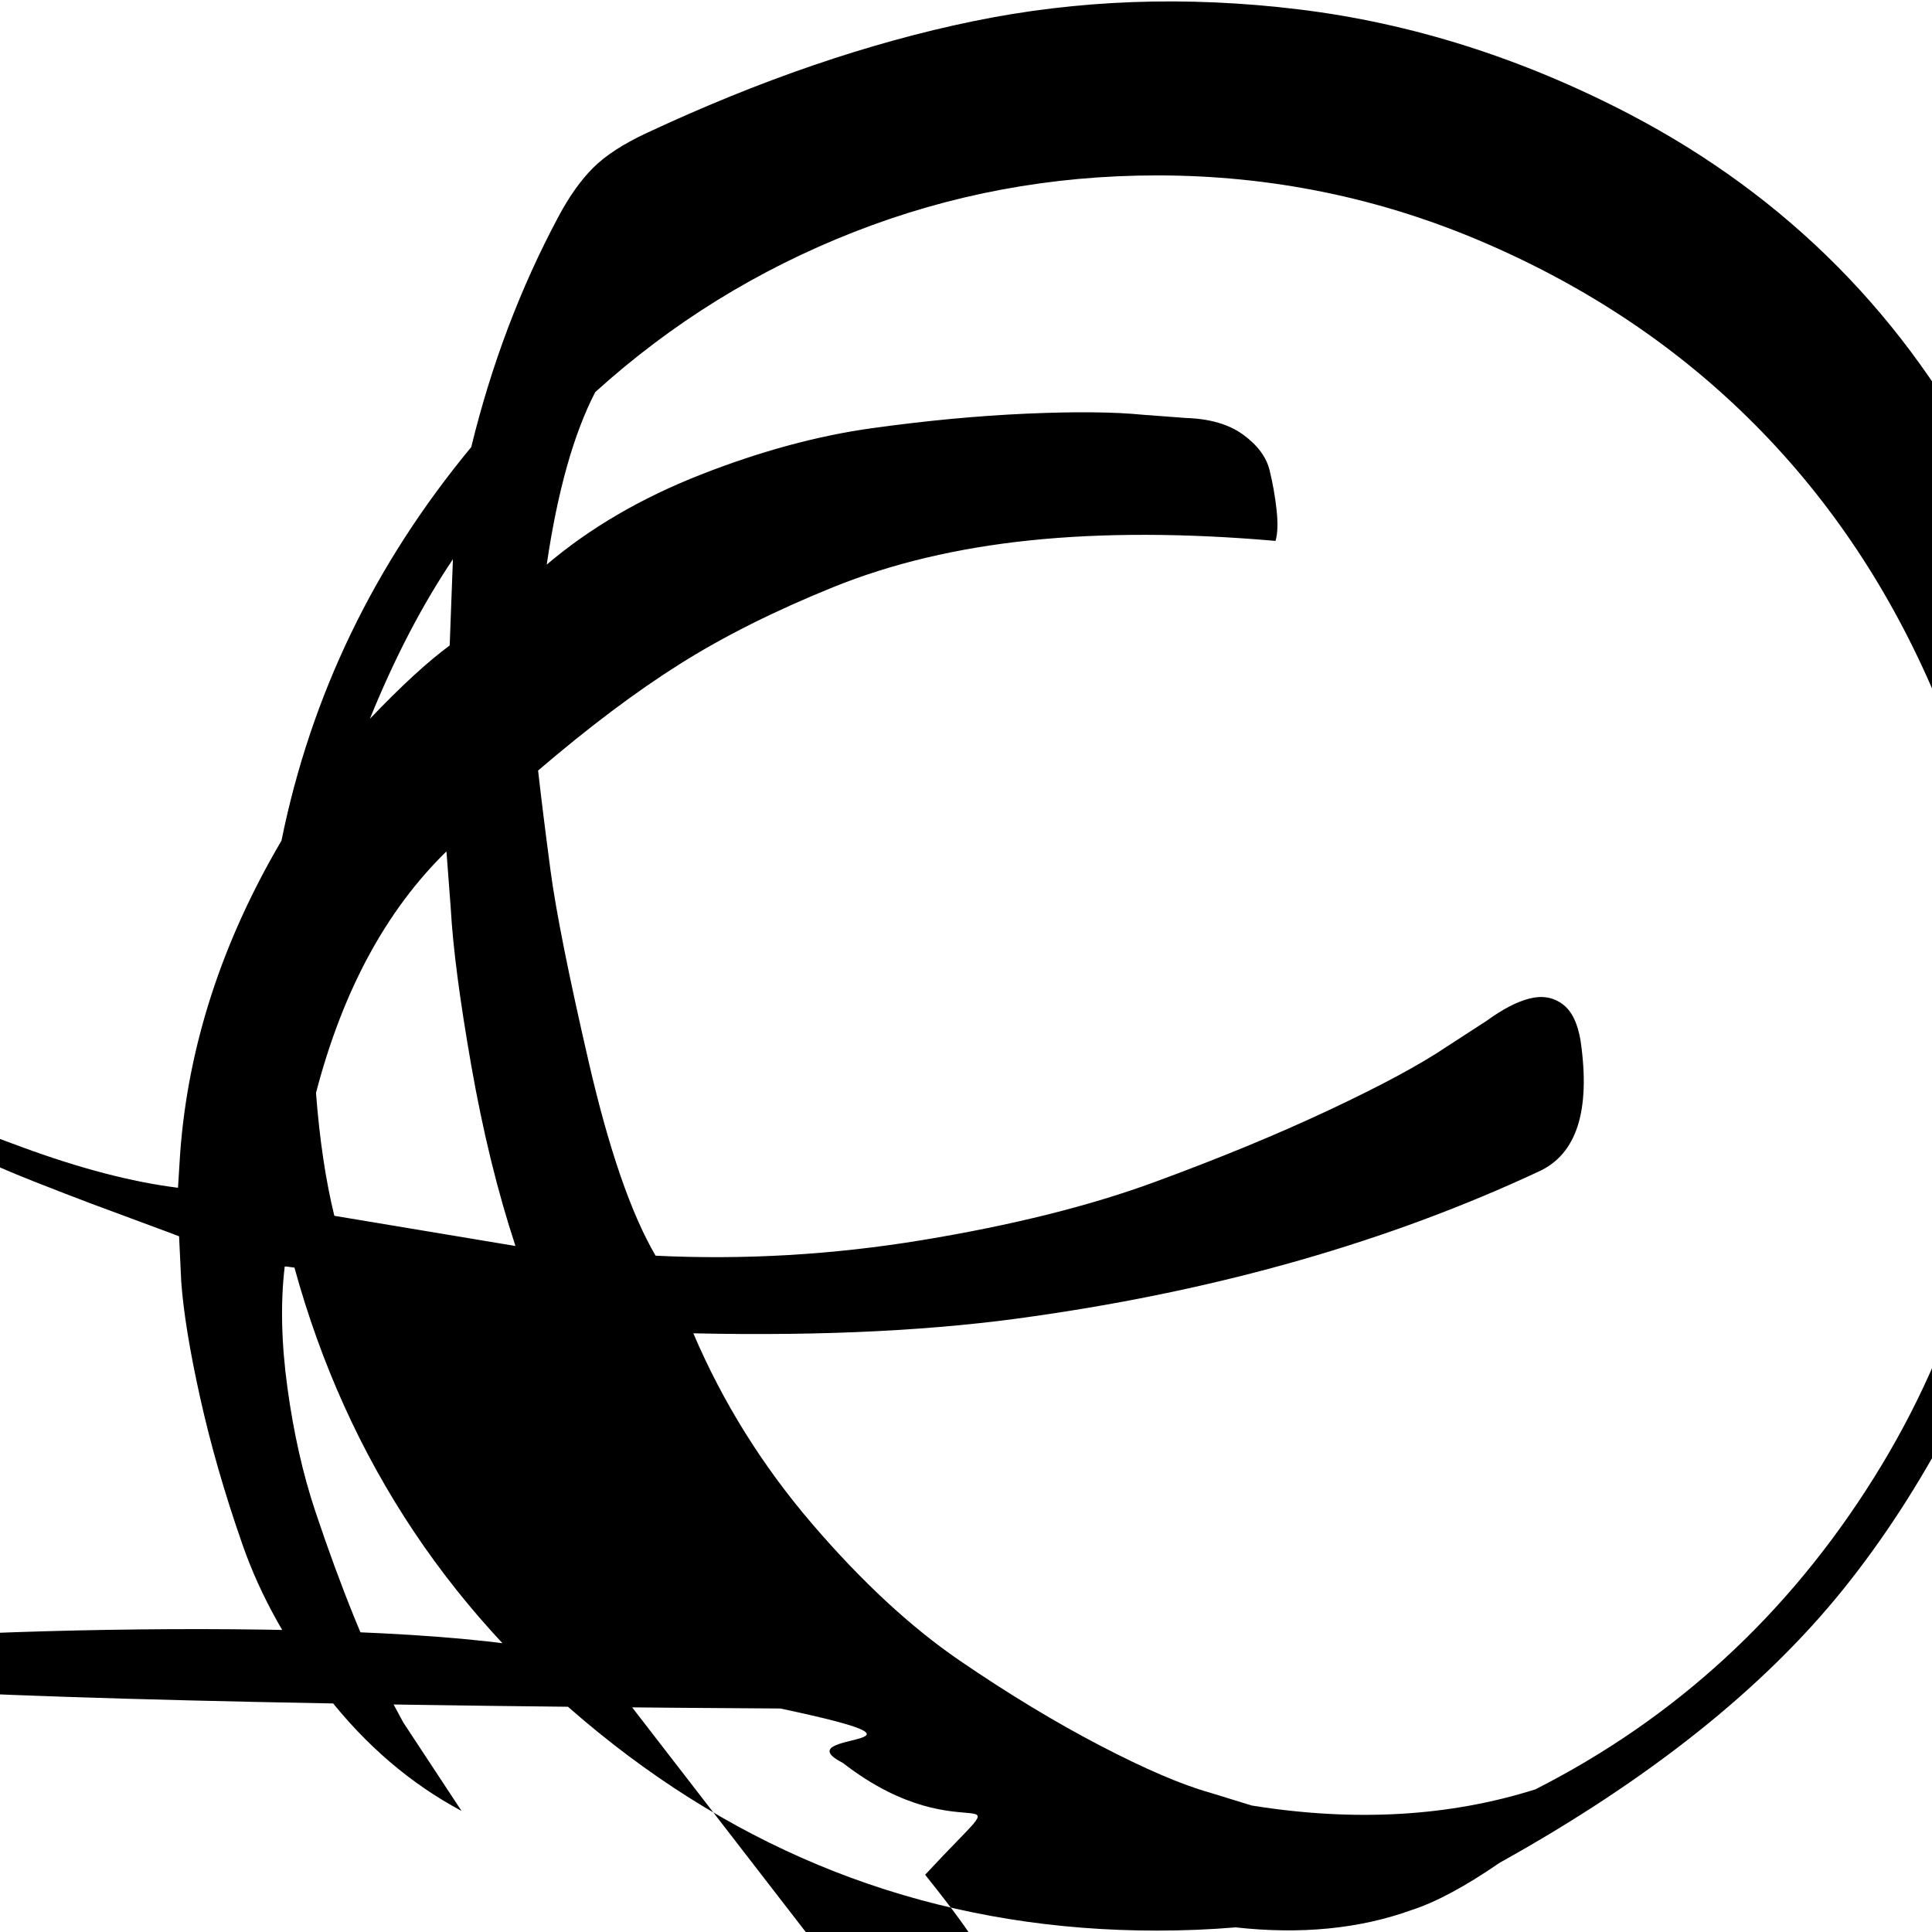 <svg xmlns="http://www.w3.org/2000/svg" x="0px" y="0px" viewBox="596 -596 1792 1792" style="enable-background:new 596 -596 1792 1792;" xml:space="preserve">
<path d="M1156.1,953.7c-112.7-99.3-1913,22.7,163.7,35,175,37c20.7,58,50.5,115.5,89.5,172.5s76.3,103.7,112,140
	c35.7,36.3,74.5,71.2,116.5,104.5c42,33.3,70.7,55,86,65s27.3,17.7,36,23c3.3,2,7,3.3,11,4C1399.1,1114.4,1268.7,1053,1156.1,953.7z
	 M889.1,417.7c24.7-94.7,65-169.3,121-224l4,53c2,36,8.3,84.5,19,145.5c10.7,61,24.3,116.8,41,167.5l-168-28
	C898.1,499,892.4,461,889.1,417.7z M1013.1,2.7c-20,14.7-44.7,37.3-74,68c22.7-56,48.3-105.3,77-148L1013.1,2.7z M2334.1,774.7
	c-79.3,126.7-184,223-314,289c-80,25.3-167.7,30.3-263,15l-39-12c-26-7.3-59.8-21.8-101.5-43.5s-85.2-48-130.5-79s-91-73.3-137-127
	s-82.7-112.5-110-176.5c121.3,2.7,227-2.7,317-16c172.7-24.7,328.3-69.3,467-134c35.3-16,48.3-56.3,39-121
	c-2.7-16.7-8.3-28.2-17-34.5c-8.7-6.3-18.8-8-30.5-5s-24.8,9.8-39.5,20.5l-37,24c-24.7,16.7-61.2,36.3-109.5,59
	c-48.3,22.7-102.5,45-162.5,67s-131.5,39.8-214.5,53.5c-83,13.7-165.5,18.5-247.5,14.5c-22.7-38.7-43.3-98.5-62-179.5
	c-18.7-81-30.5-140.3-35.5-178s-8.8-68.5-11.5-92.5c46.7-40,90.3-72.8,131-98.5c40.7-25.7,88.2-49.5,142.5-71.5
	c54.3-22,115.3-36.5,183-43.5s143.5-6.8,227.5,0.5c2-6.7,2.3-16.2,1-28.5s-3.5-24.7-6.5-37s-11.2-23.3-24.5-33s-31-14.8-53-15.5
	l-40-3c-27.3-2.7-63.5-3-108.5-1s-92.7,6.5-143,13.5c-50.3,7-103.2,21.3-158.5,43c-55.3,21.7-103,49.5-143,83.5
	c10-68,25-121.3,45-160c70.7-64,150.7-113.5,240-148.5c89.3-35,183-52.5,281-52.5c106,0,207.3,20.8,304,62.5
	c96.7,41.7,180.2,97.8,250.5,168.5c70.3,70.7,126.2,154.7,167.5,252c41.3,97.3,62,199.7,62,307
	C2453.1,508.7,2413.4,648,2334.1,774.7z M2440.1-154.3c-75.3-147.3-186.3-259.3-333-336c-100-52-202.2-84.3-306.5-97s-205-9-302,11
	s-198.2,54.7-303.5,104c-21.3,10-37.7,20.7-49,32c-11.3,11.3-22,26.3-32,45c-35.3,66-62.3,137.3-81,214
	c-90,108.7-148.7,230.3-176,365c-55.3,94-86.7,190.7-94,290l-2,32c-42.7-5.3-91.2-18-145.5-38c-54.3-20-92-35.2-113-45.5
	c-21-10.3-37.8-18.8-50.5-25.5c5.3,8,13.7,16.5,25,25.5c11.3,9,25.5,18,42.5,27s33.7,17.5,50,25.5s35.5,16.3,57.5,25
	s39.7,15.5,53,20.5c13.3,5,29.5,11,48.5,18s30.2,11.2,33.5,12.5l2,42c2,28,7.8,63.8,17.5,107.5c9.7,43.7,22.8,89.3,39.5,137
	c16.7,47.7,42.8,94.3,78.5,140c35.7,45.7,77.2,81.2,124.5,106.5c-30.7-46.7-48.7-74-54-82l-14-26c-8.7-17.3-19.2-41.2-31.5-71.5
	s-24.3-63-36-98c-11.7-35-20.3-73.3-26-115c-5.7-41.7-6.5-79.2-2.5-112.5c1.3,0,3,0.2,5,0.5c2,0.3,3.3,0.5,4,0.5
	c49.3,179.3,147.8,326.7,295.5,442s315.8,173,504.5,173c24.7,0,49-1,73-3c60.7,6.7,115,1.3,163-16c22.7-7.3,50-22,82-44
	c138-76.7,244.2-161.2,318.5-253.5c74.3-92.3,134.8-207.8,181.5-346.5c17.3-51.3,30.7-122,40-212C2544.4,151,2515.4-7,2440.1-154.3z
	"/>
</svg>
